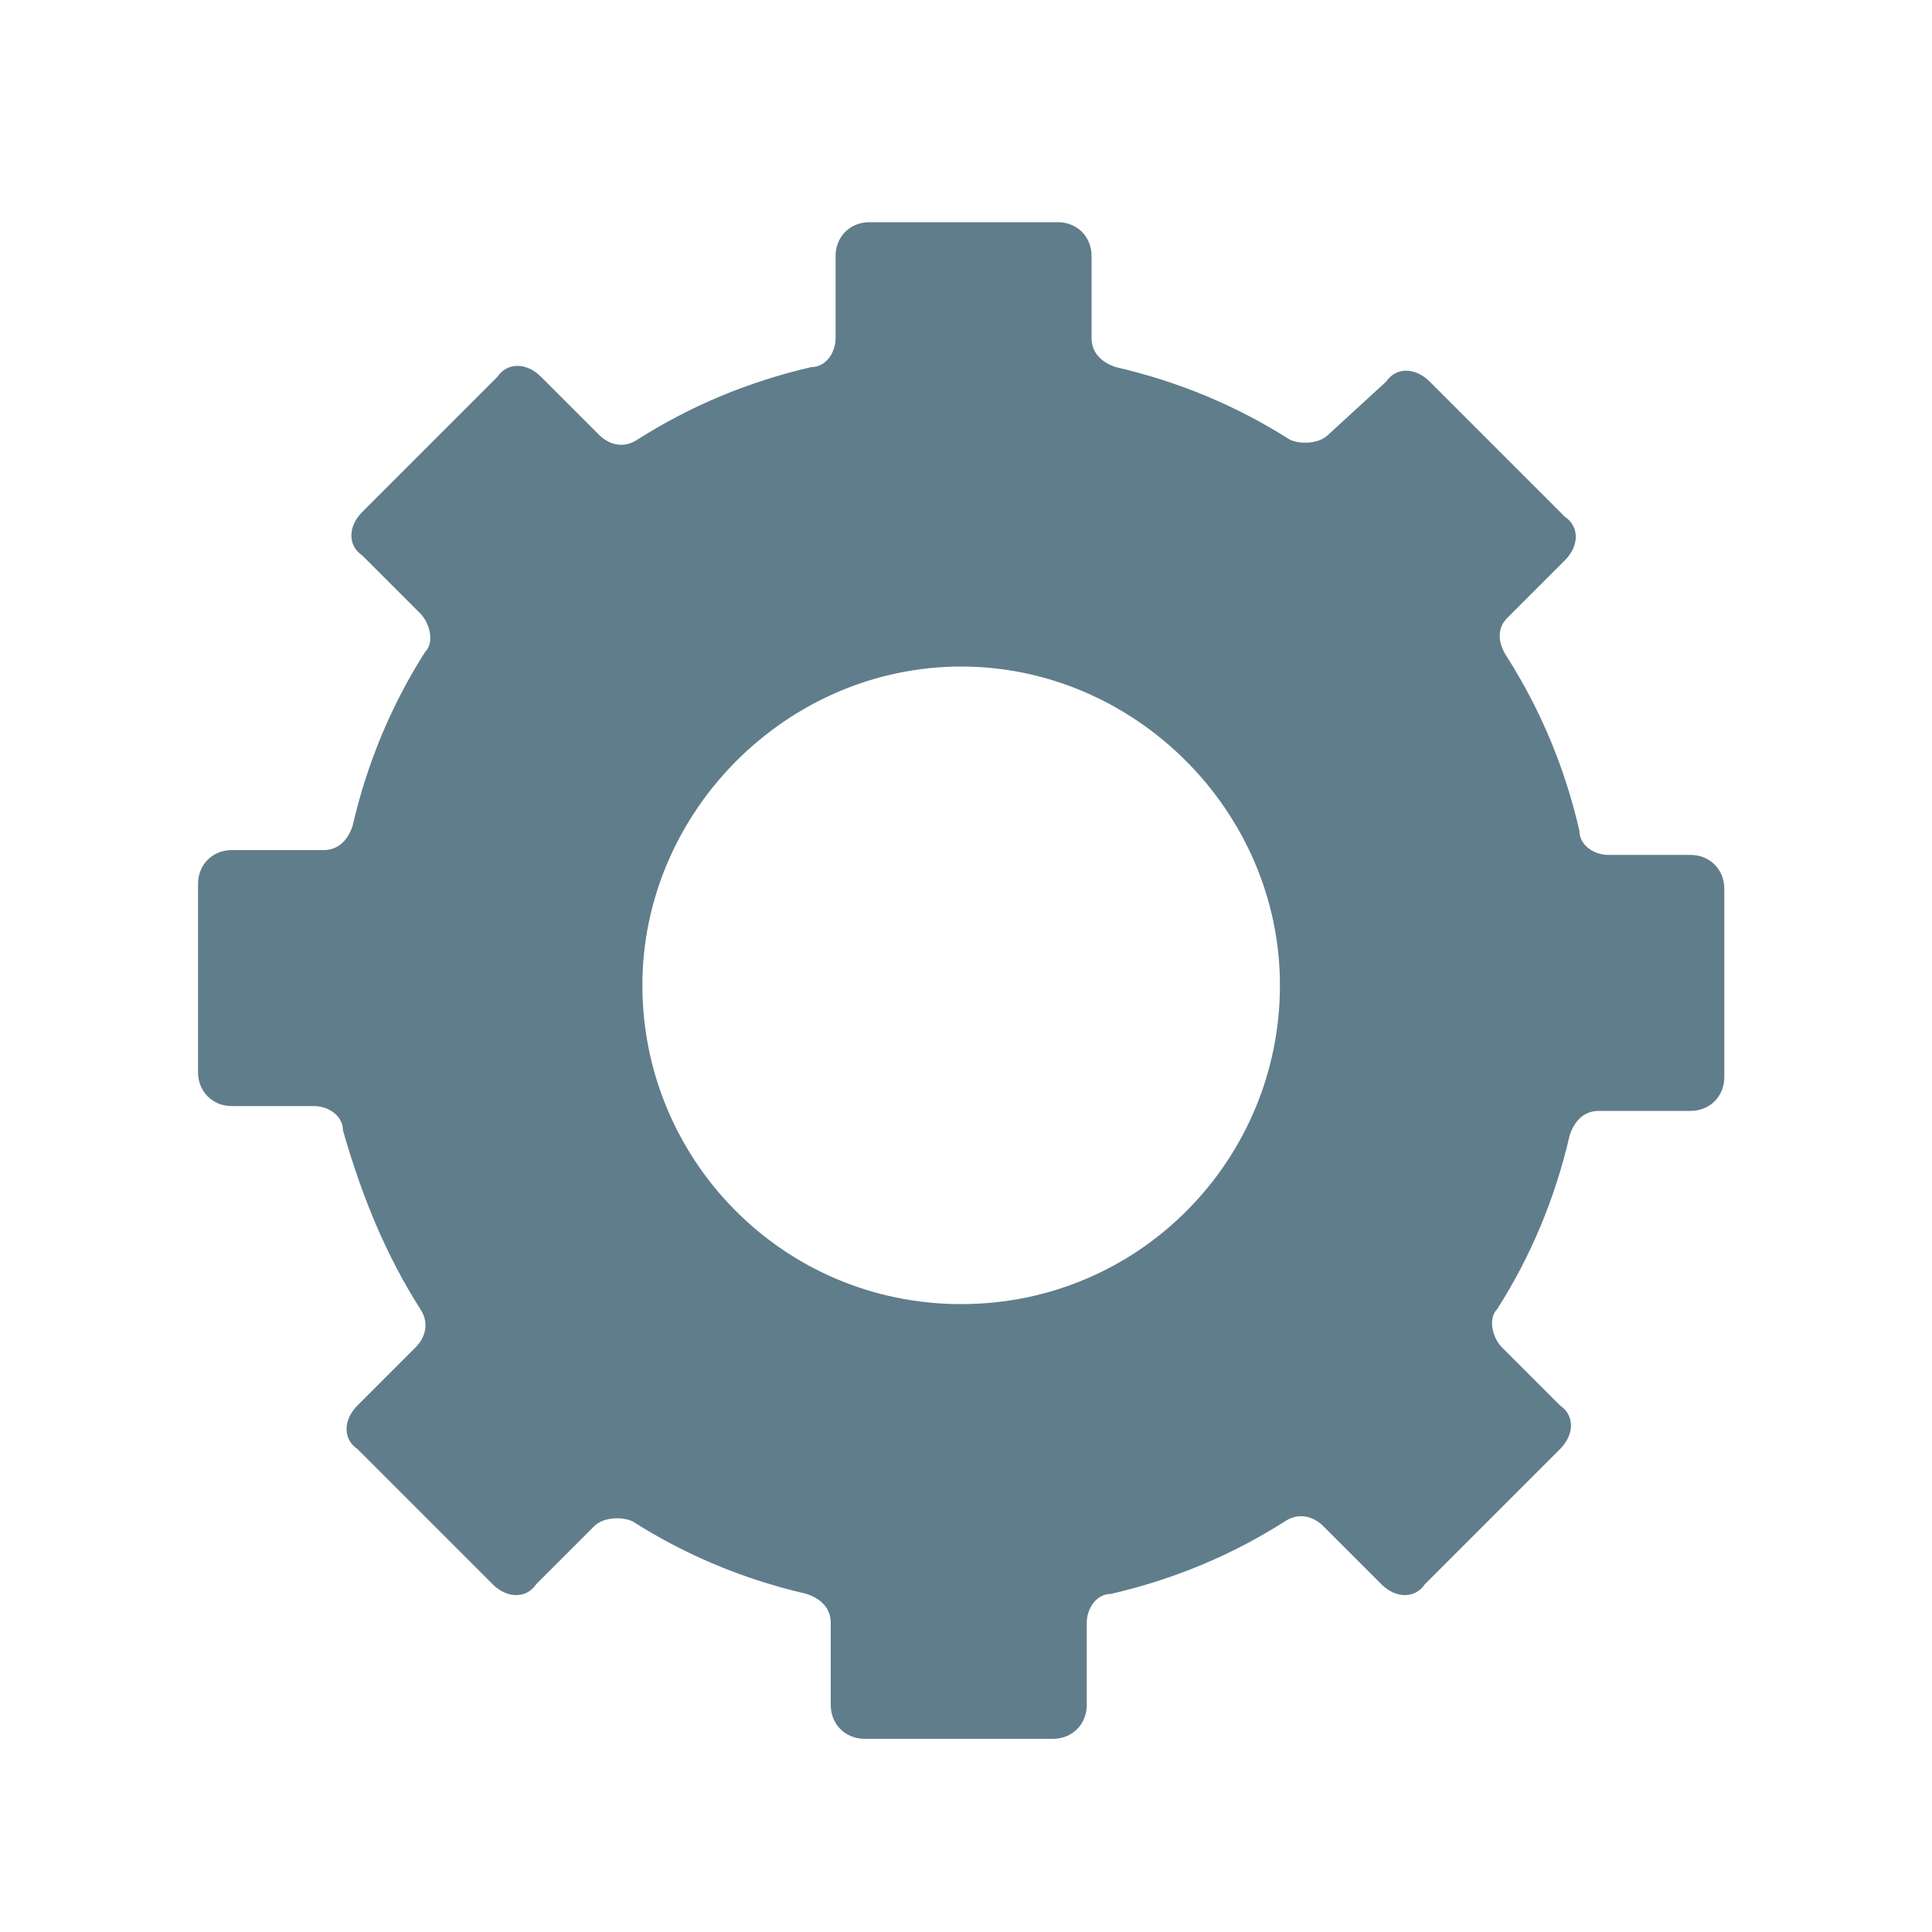 <?xml version="1.0" encoding="utf-8"?>
<!-- Generator: Adobe Illustrator 21.1.0, SVG Export Plug-In . SVG Version: 6.00 Build 0)  -->
<svg version="1.1" id="Layer_1" xmlns="http://www.w3.org/2000/svg" xmlns:xlink="http://www.w3.org/1999/xlink" x="0px" y="0px"
	 viewBox="0 0 40 40" style="enable-background:new 0 0 40 40;" xml:space="preserve">
<style type="text/css">
	.st0{fill:#607D8B;}
</style>
<g>
	<path class="st0" d="M35,17.7h-1.7c-0.3,0-0.6-0.2-0.6-0.5c-0.3-1.3-0.8-2.5-1.5-3.6C31,13.3,31,13,31.2,12.8l1.2-1.2
		c0.3-0.3,0.3-0.7,0-0.9l-2.8-2.8c-0.3-0.3-0.7-0.3-0.9,0L27.5,9c-0.2,0.2-0.6,0.2-0.8,0.1c-1.1-0.7-2.3-1.2-3.6-1.5
		c-0.3-0.1-0.5-0.3-0.5-0.6V5.3c0-0.4-0.3-0.7-0.7-0.7H18c-0.4,0-0.7,0.3-0.7,0.7V7c0,0.3-0.2,0.6-0.5,0.6c-1.3,0.3-2.5,0.8-3.6,1.5
		c-0.3,0.2-0.6,0.1-0.8-0.1l-1.2-1.2c-0.3-0.3-0.7-0.3-0.9,0l-2.8,2.8c-0.3,0.3-0.3,0.7,0,0.9l1.2,1.2c0.2,0.2,0.3,0.6,0.1,0.8
		c-0.7,1.1-1.2,2.3-1.5,3.6c-0.1,0.3-0.3,0.5-0.6,0.5H4.8c-0.4,0-0.7,0.3-0.7,0.7v3.9c0,0.4,0.3,0.7,0.7,0.7h1.7
		c0.3,0,0.6,0.2,0.6,0.5C7.5,24.8,8,26,8.7,27.1c0.2,0.3,0.1,0.6-0.1,0.8l-1.2,1.2c-0.3,0.3-0.3,0.7,0,0.9l2.8,2.8
		c0.3,0.3,0.7,0.3,0.9,0l1.2-1.2c0.2-0.2,0.6-0.2,0.8-0.1c1.1,0.7,2.3,1.2,3.6,1.5c0.3,0.1,0.5,0.3,0.5,0.6v1.7
		c0,0.4,0.3,0.7,0.7,0.7h3.9c0.4,0,0.7-0.3,0.7-0.7v-1.7c0-0.3,0.2-0.6,0.5-0.6c1.3-0.3,2.5-0.8,3.6-1.5c0.3-0.2,0.6-0.1,0.8,0.1
		l1.2,1.2c0.3,0.3,0.7,0.3,0.9,0l2.8-2.8c0.3-0.3,0.3-0.7,0-0.9l-1.2-1.2c-0.2-0.2-0.3-0.6-0.1-0.8c0.7-1.1,1.2-2.3,1.5-3.6
		c0.1-0.3,0.3-0.5,0.6-0.5H35c0.4,0,0.7-0.3,0.7-0.7v-3.9C35.7,18,35.4,17.7,35,17.7z M19.9,27c-3.7,0-6.6-3-6.6-6.6s3-6.6,6.6-6.6
		s6.6,3,6.6,6.6S23.6,27,19.9,27z"/>
</g>
</svg>
